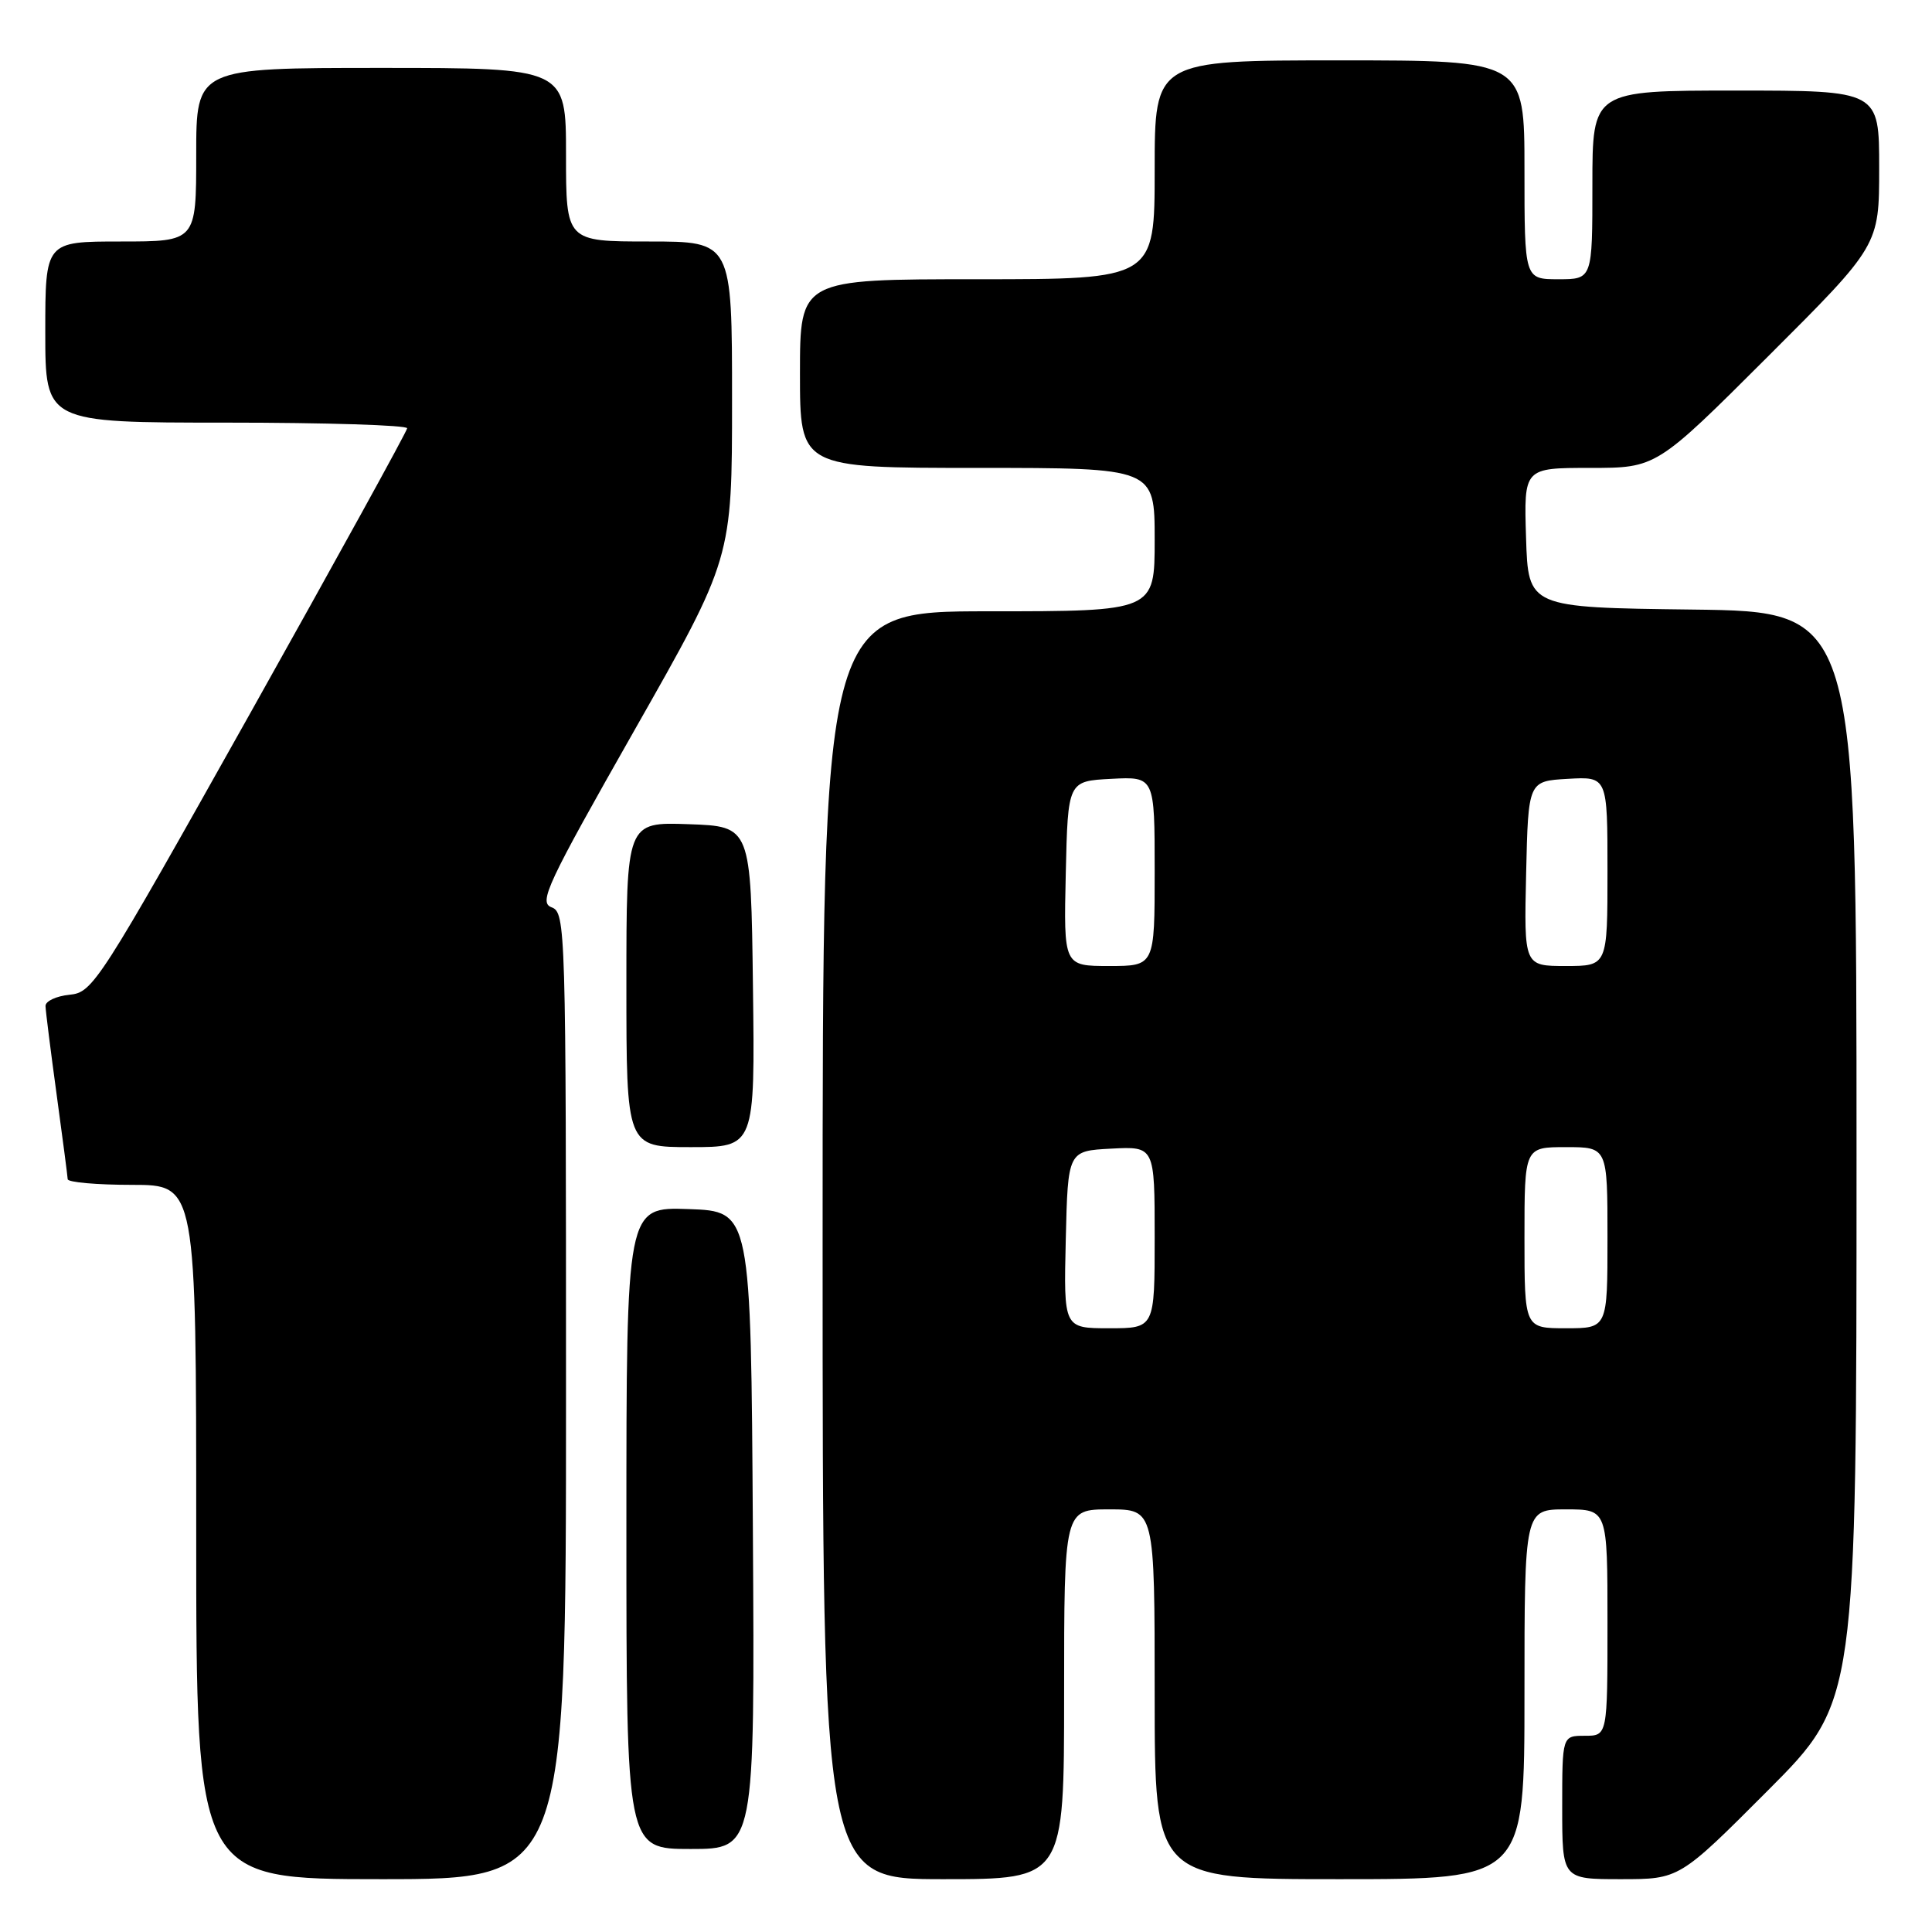 <?xml version="1.0" encoding="UTF-8" standalone="no"?>
<!DOCTYPE svg PUBLIC "-//W3C//DTD SVG 1.1//EN" "http://www.w3.org/Graphics/SVG/1.1/DTD/svg11.dtd" >
<svg xmlns="http://www.w3.org/2000/svg" xmlns:xlink="http://www.w3.org/1999/xlink" version="1.1" viewBox="0 0 256 256">
 <g >
 <path fill="currentColor"
d=" M 75.00 184.97 C 75.00 122.71 74.95 120.92 73.08 120.22 C 71.35 119.57 72.45 117.22 84.08 96.74 C 97.00 73.99 97.00 73.99 97.00 52.99 C 97.00 32.00 97.00 32.00 86.00 32.00 C 75.00 32.00 75.00 32.00 75.00 20.50 C 75.00 9.00 75.00 9.00 50.50 9.00 C 26.00 9.00 26.00 9.00 26.00 20.50 C 26.00 32.00 26.00 32.00 16.00 32.00 C 6.00 32.00 6.00 32.00 6.00 44.00 C 6.00 56.00 6.00 56.00 30.00 56.00 C 43.20 56.00 53.98 56.34 53.95 56.75 C 53.92 57.16 44.56 74.15 33.16 94.50 C 13.05 130.36 12.32 131.51 9.21 131.81 C 7.44 131.99 6.01 132.66 6.03 133.31 C 6.05 133.97 6.71 139.22 7.50 145.00 C 8.29 150.78 8.95 155.84 8.97 156.25 C 8.99 156.66 12.82 157.00 17.50 157.00 C 26.00 157.00 26.00 157.00 26.00 203.00 C 26.00 249.00 26.00 249.00 50.50 249.00 C 75.00 249.00 75.00 249.00 75.00 184.97 Z  M 141.00 224.50 C 141.00 200.00 141.00 200.00 147.00 200.00 C 153.00 200.00 153.00 200.00 153.00 224.50 C 153.00 249.00 153.00 249.00 177.50 249.00 C 202.00 249.00 202.00 249.00 202.00 224.50 C 202.00 200.00 202.00 200.00 207.50 200.00 C 213.00 200.00 213.00 200.00 213.00 215.00 C 213.00 230.00 213.00 230.00 210.00 230.00 C 207.00 230.00 207.00 230.00 207.00 239.50 C 207.00 249.00 207.00 249.00 214.77 249.00 C 222.53 249.00 222.53 249.00 234.27 237.23 C 246.00 225.47 246.00 225.47 246.00 153.25 C 246.00 81.04 246.00 81.04 224.25 80.77 C 202.50 80.50 202.50 80.50 202.21 71.25 C 201.92 62.00 201.92 62.00 210.70 62.00 C 219.48 62.00 219.48 62.00 234.24 47.26 C 249.00 32.53 249.00 32.53 249.00 22.26 C 249.00 12.00 249.00 12.00 230.00 12.00 C 211.00 12.00 211.00 12.00 211.00 24.50 C 211.00 37.00 211.00 37.00 206.50 37.00 C 202.00 37.00 202.00 37.00 202.00 22.50 C 202.00 8.00 202.00 8.00 177.50 8.00 C 153.00 8.00 153.00 8.00 153.00 22.50 C 153.00 37.00 153.00 37.00 129.50 37.00 C 106.00 37.00 106.00 37.00 106.00 49.50 C 106.00 62.00 106.00 62.00 129.50 62.00 C 153.00 62.00 153.00 62.00 153.00 71.50 C 153.00 81.00 153.00 81.00 131.00 81.00 C 109.00 81.00 109.00 81.00 109.00 165.00 C 109.00 249.00 109.00 249.00 125.00 249.00 C 141.00 249.00 141.00 249.00 141.00 224.50 Z  M 99.76 202.75 C 99.50 160.50 99.50 160.50 91.25 160.21 C 83.00 159.92 83.00 159.92 83.00 202.46 C 83.00 245.00 83.00 245.00 91.51 245.00 C 100.02 245.00 100.02 245.00 99.76 202.75 Z  M 99.77 130.75 C 99.50 109.50 99.50 109.50 91.25 109.21 C 83.00 108.92 83.00 108.92 83.00 130.46 C 83.00 152.00 83.00 152.00 91.52 152.00 C 100.04 152.00 100.04 152.00 99.77 130.75 Z  M 141.22 164.25 C 141.50 152.50 141.50 152.50 147.25 152.20 C 153.00 151.90 153.00 151.90 153.00 163.95 C 153.00 176.00 153.00 176.00 146.97 176.00 C 140.94 176.00 140.94 176.00 141.22 164.25 Z  M 202.00 164.00 C 202.00 152.00 202.00 152.00 207.50 152.00 C 213.00 152.00 213.00 152.00 213.00 164.00 C 213.00 176.00 213.00 176.00 207.50 176.00 C 202.00 176.00 202.00 176.00 202.00 164.00 Z  M 141.22 115.75 C 141.50 103.50 141.50 103.50 147.25 103.20 C 153.00 102.90 153.00 102.90 153.00 115.45 C 153.00 128.00 153.00 128.00 146.97 128.00 C 140.94 128.00 140.94 128.00 141.22 115.75 Z  M 202.22 115.75 C 202.50 103.50 202.50 103.50 207.75 103.20 C 213.00 102.90 213.00 102.90 213.00 115.45 C 213.00 128.00 213.00 128.00 207.47 128.00 C 201.94 128.00 201.94 128.00 202.22 115.75 Z "/>
</g>
</svg>